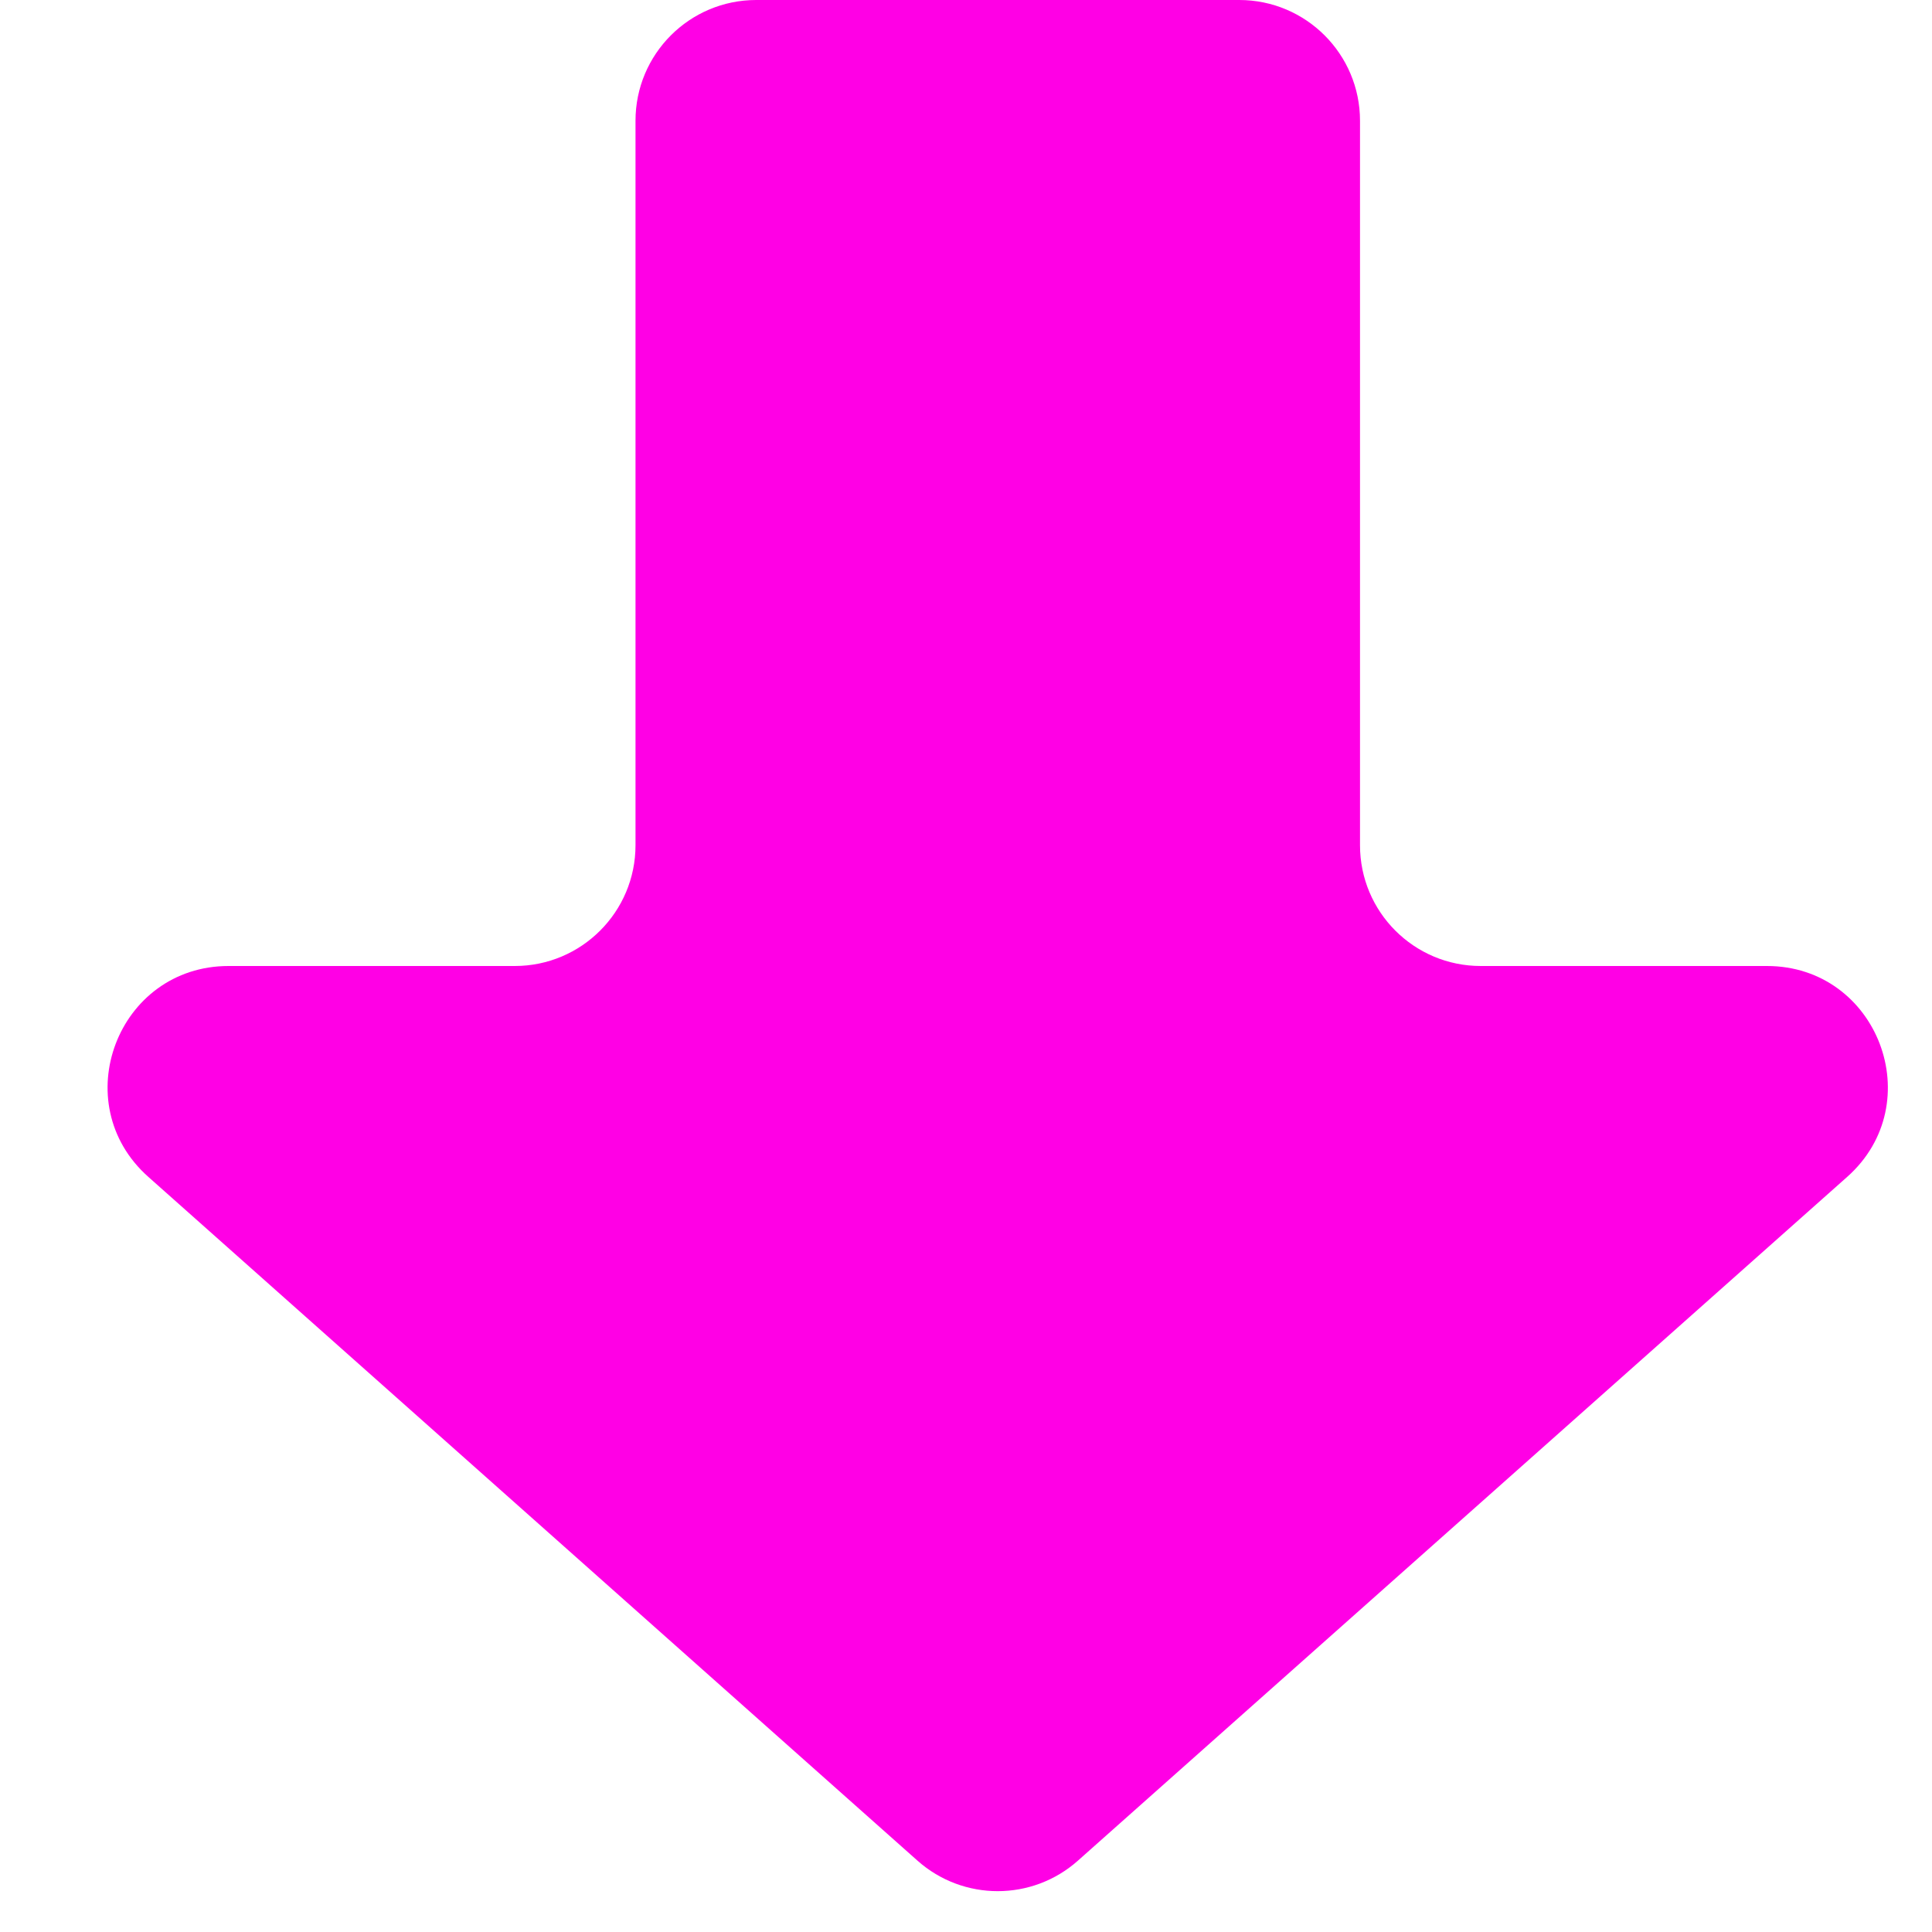 <svg width="16" height="16" viewBox="0 0 16 16" fill="none" xmlns="http://www.w3.org/2000/svg">
<path d="M5.263 1C5.263 0.448 5.71 0 6.263 0H10.263C10.815 0 11.263 0.448 11.263 1V7C11.263 7.552 11.71 8 12.263 8H14.633C15.552 8 15.984 9.137 15.297 9.747L8.927 15.409C8.548 15.746 7.977 15.746 7.598 15.409L1.229 9.747C0.541 9.137 0.973 8 1.893 8H4.263C4.815 8 5.263 7.552 5.263 7V1Z" fill="#FF00E5"/>
</svg>
